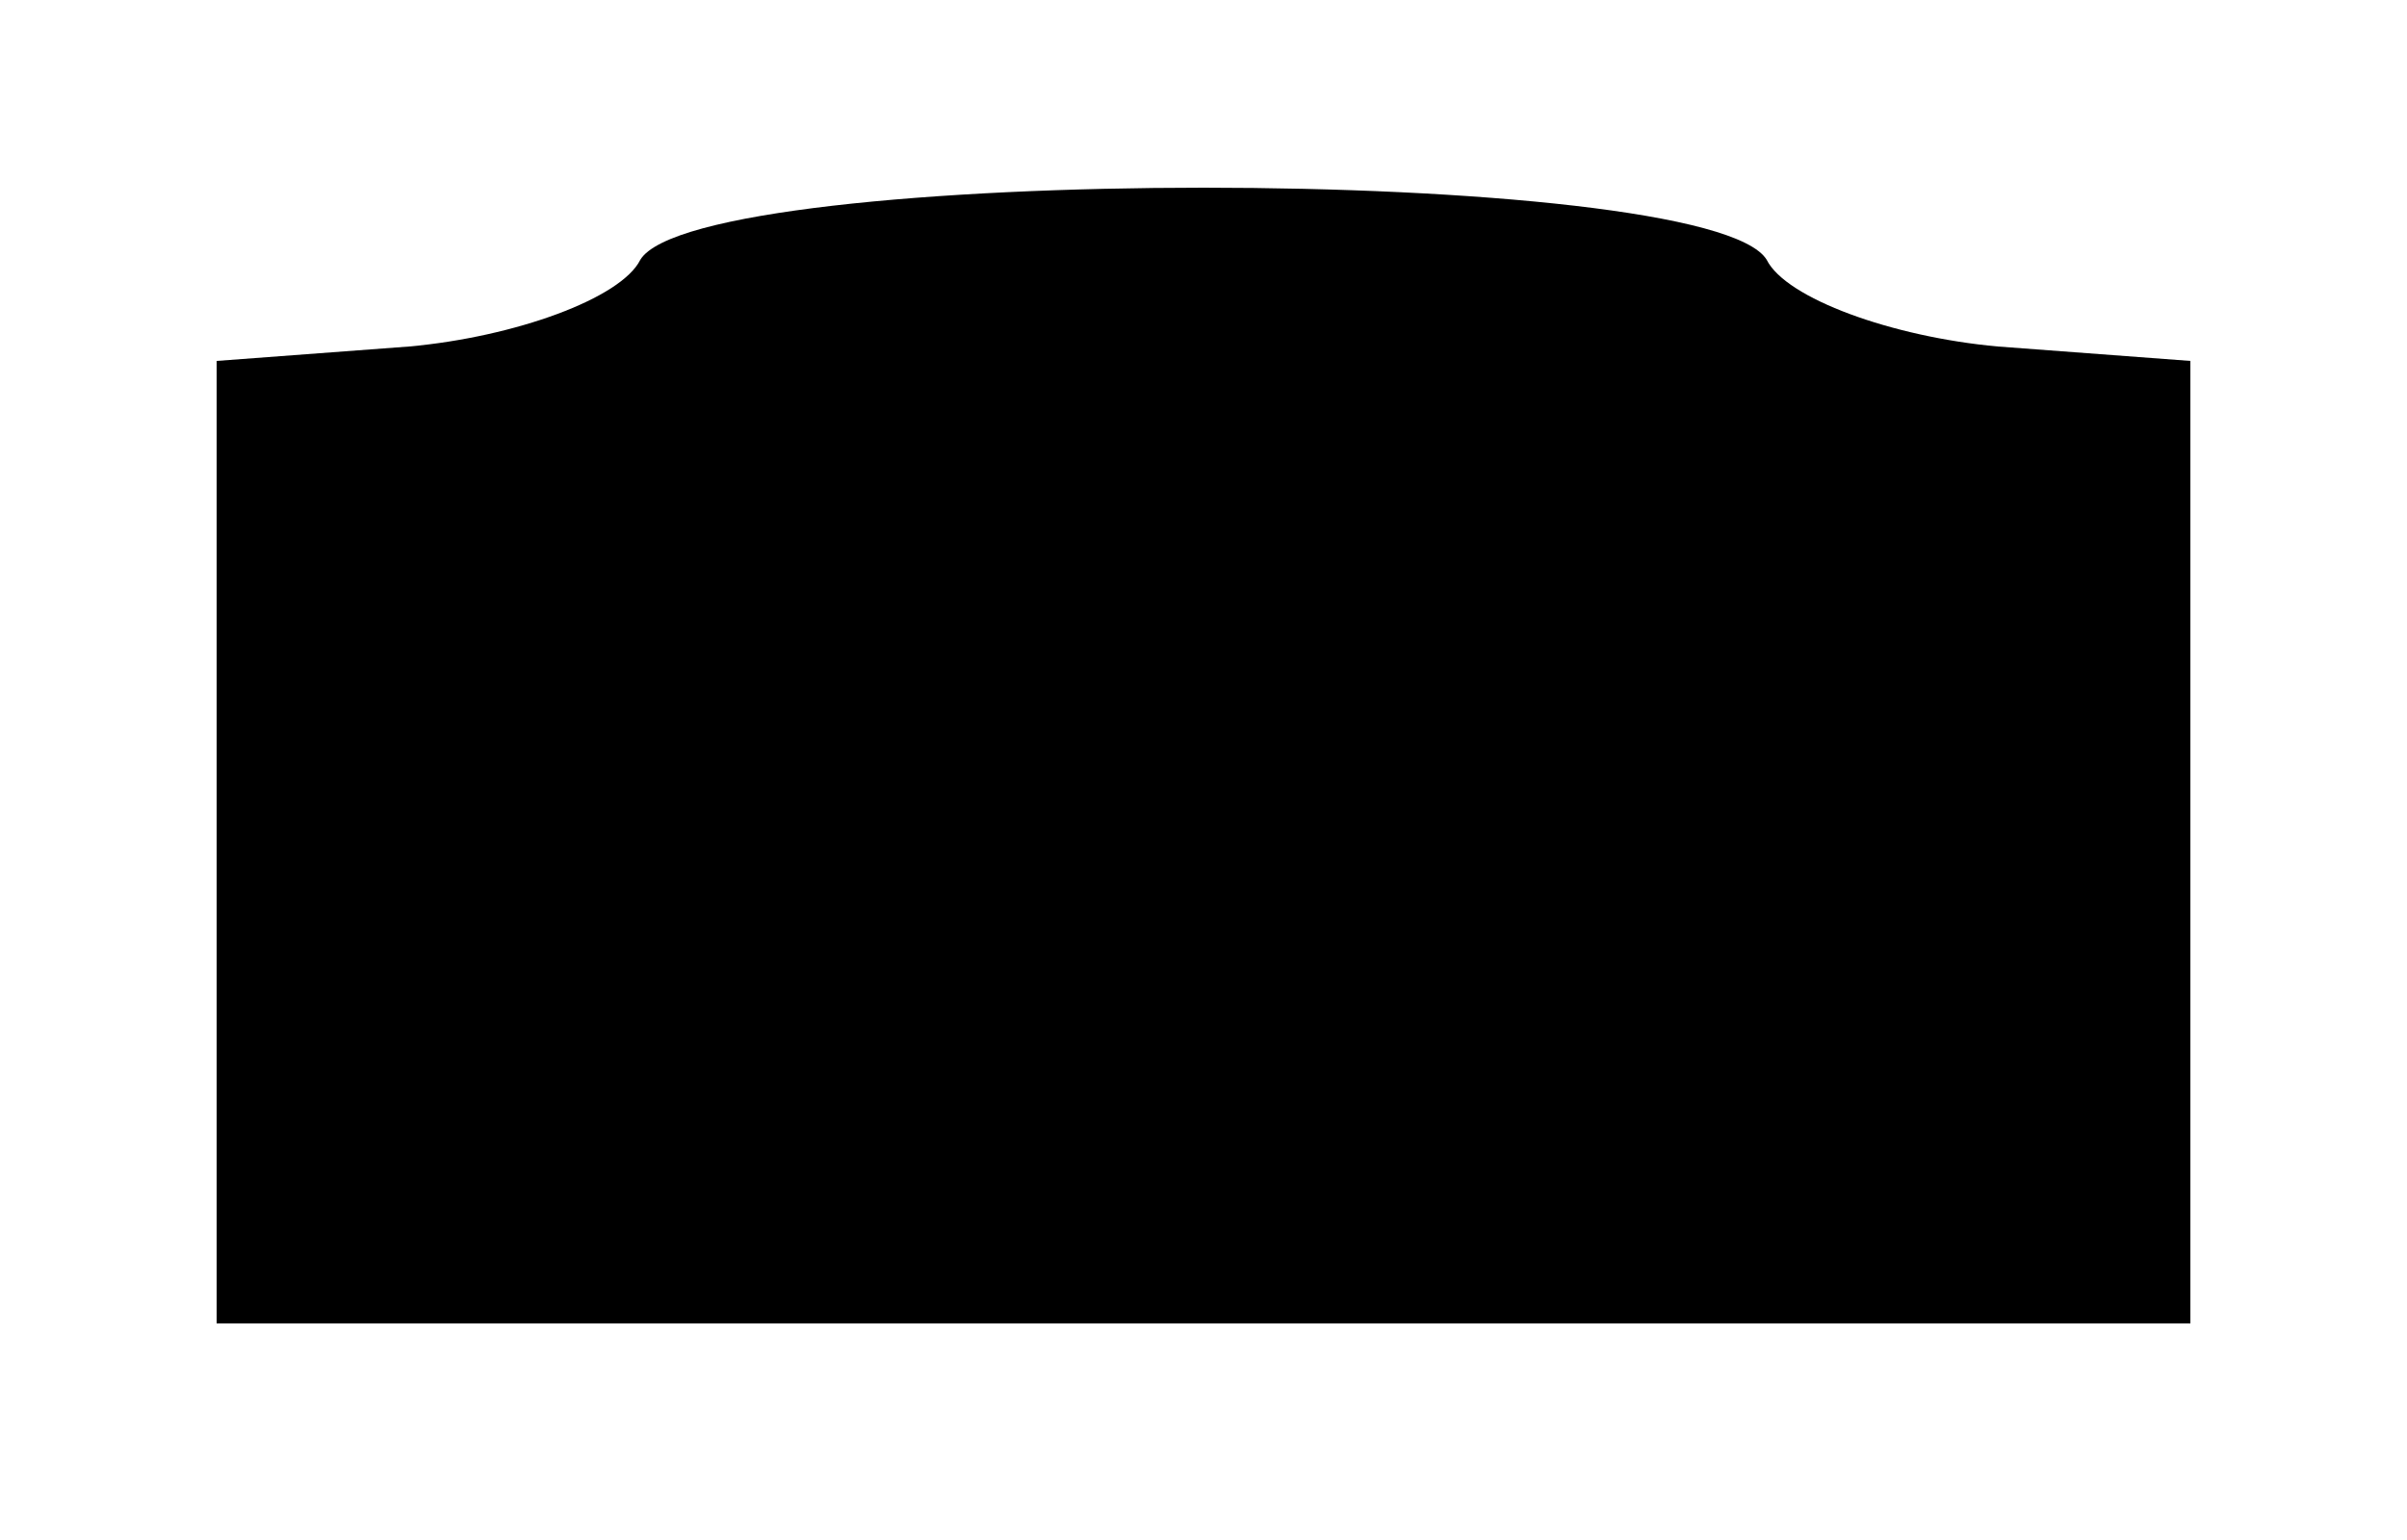 <?xml version="1.0" standalone="no"?>
<!DOCTYPE svg PUBLIC "-//W3C//DTD SVG 20010904//EN"
 "http://www.w3.org/TR/2001/REC-SVG-20010904/DTD/svg10.dtd">
<svg version="1.0" xmlns="http://www.w3.org/2000/svg"
 width="50pt" height="32pt" viewBox="0 0 50 32"
 preserveAspectRatio="xMidYMid meet">
<g transform="translate(0,32) scale(0.1,-0.1)"
fill="#000000" stroke="none">
<path d="M133 266 c-4 -8 -26 -16 -48 -18 l-40 -3 0 -100 0 -100 205 0 205 0
0 100 0 100 -40 3 c-22 2 -44 10 -48 18 -12 20 -222 20 -234 0z"/>
</g>
</svg>
